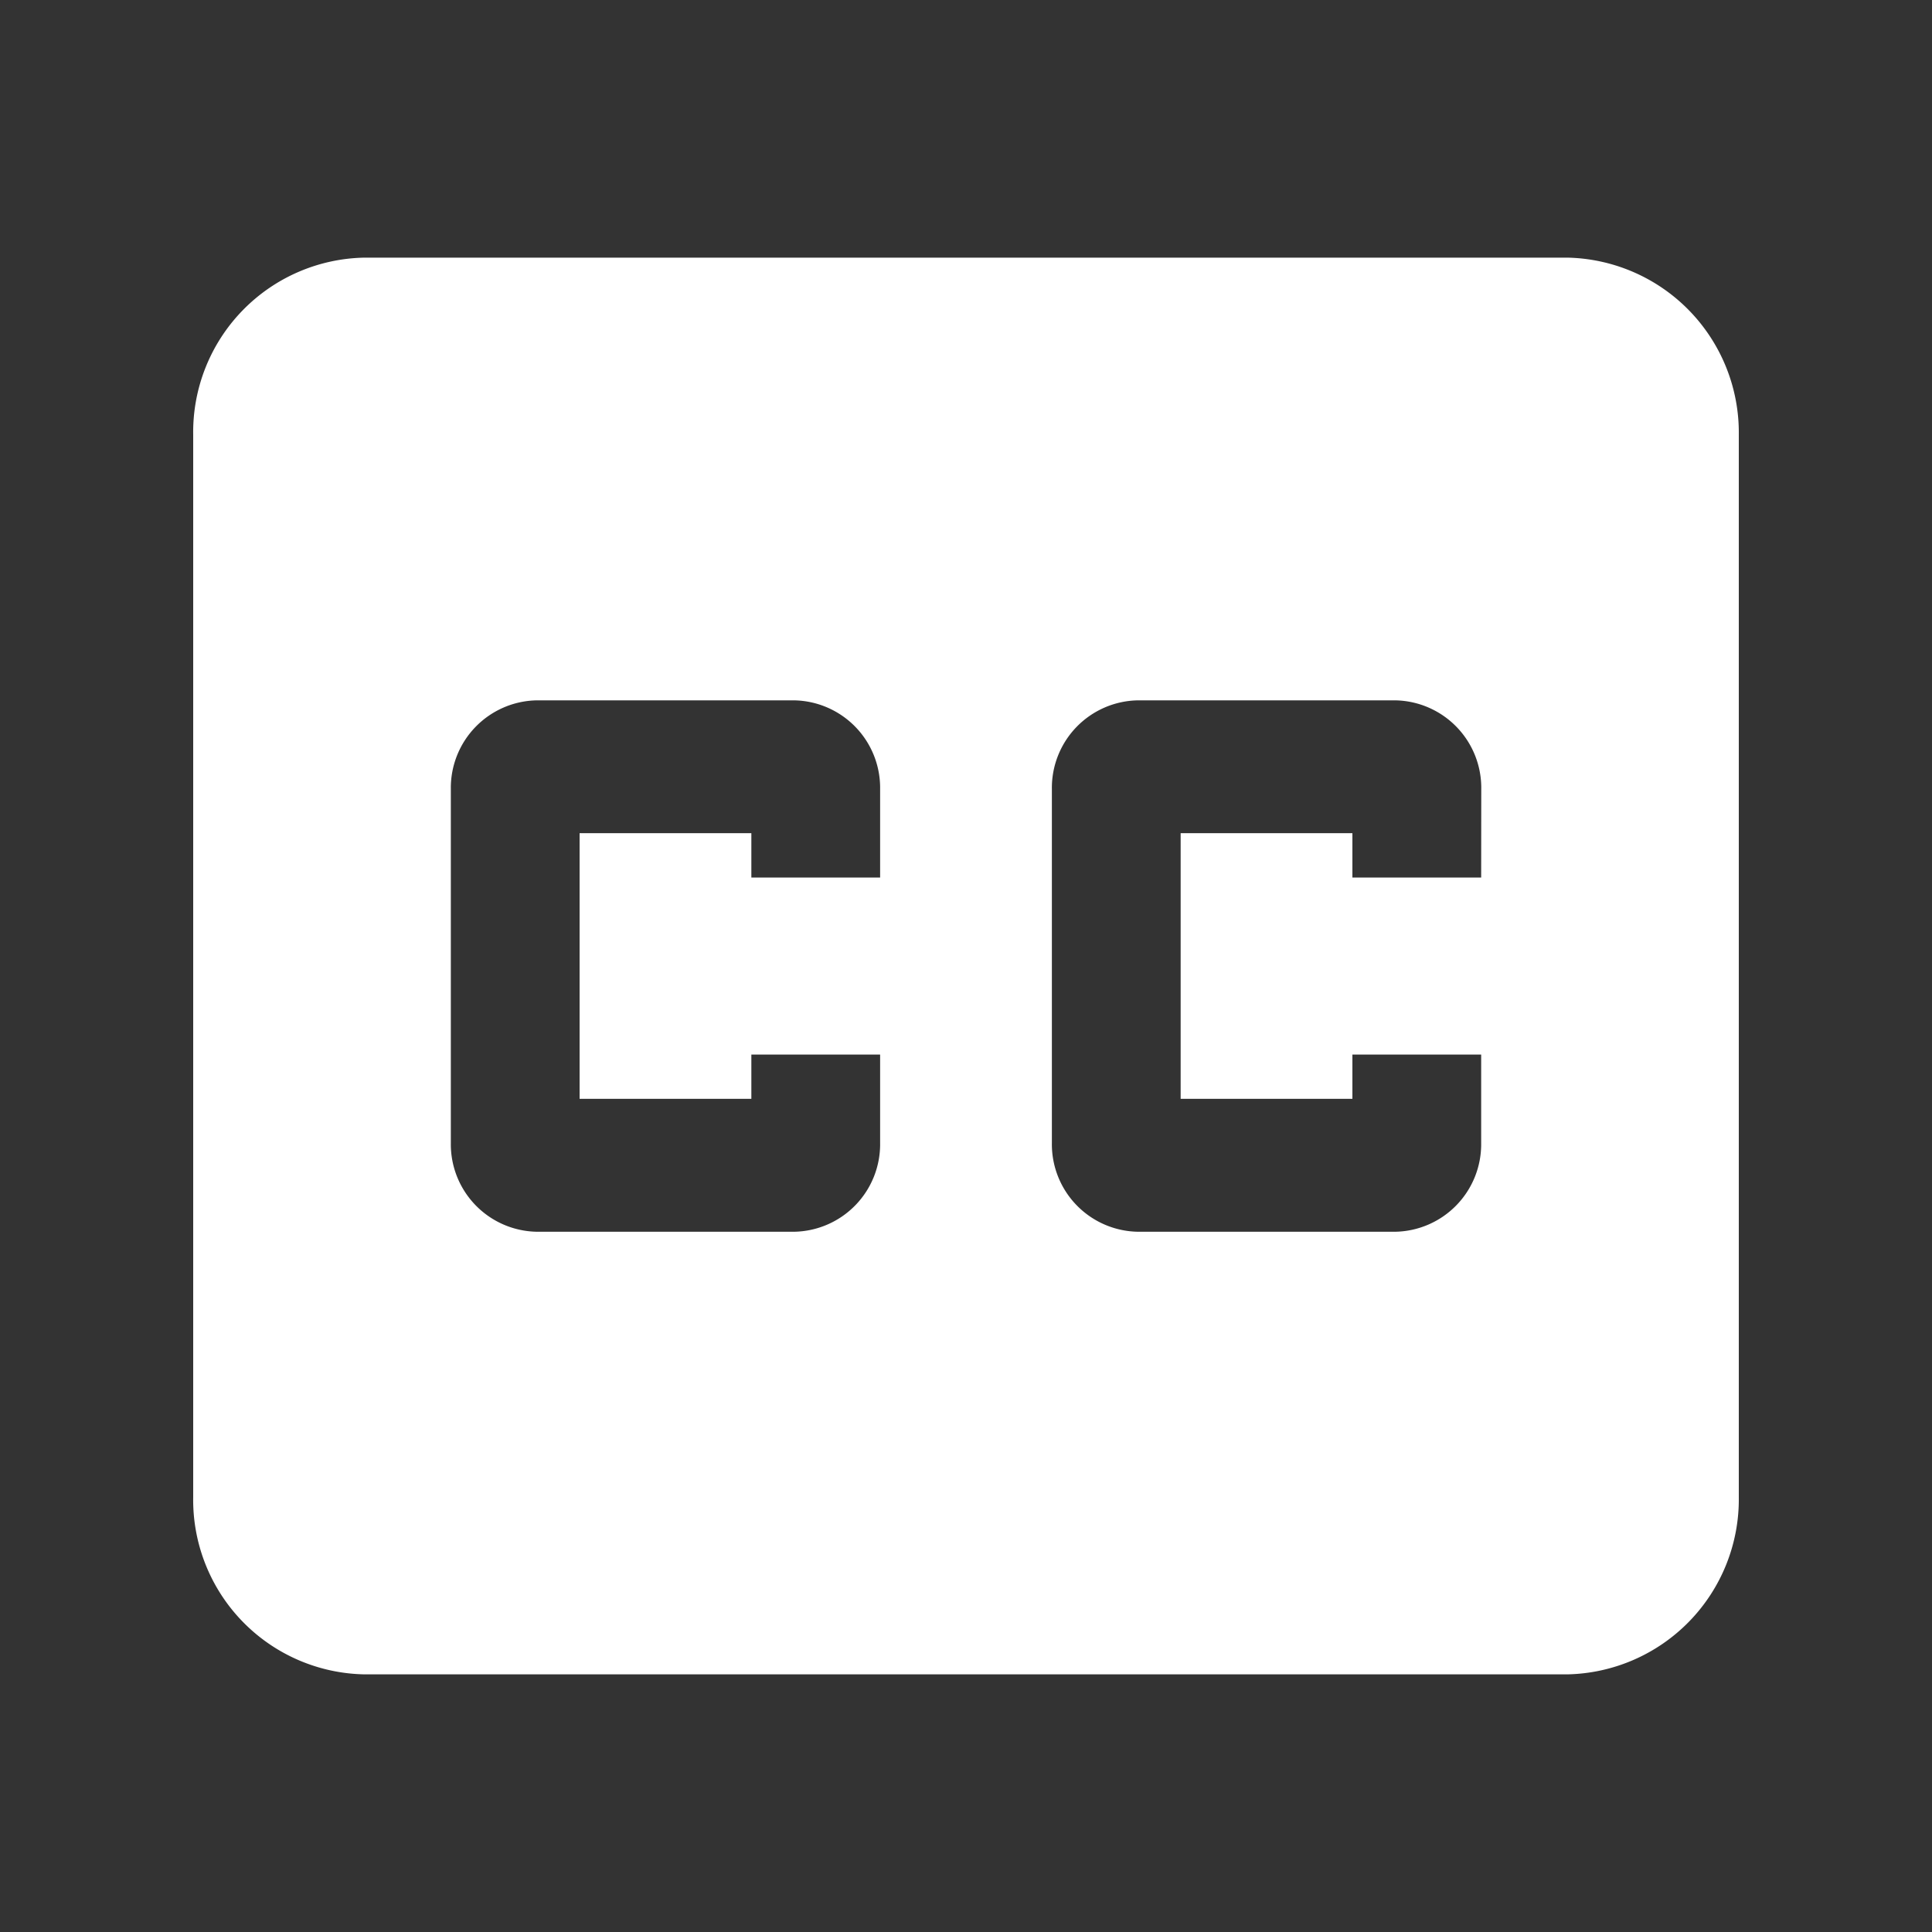 <svg xmlns="http://www.w3.org/2000/svg" width="20" height="20" viewBox="0 0 20 20"><rect x="0" y="0" width="20" height="20" fill="#333333" stroke="none"/><defs><style>.a{fill:none;}.b{fill:#fff;}</style></defs><path class="a" d="M0,0H20V20H0Z"/><path class="b" d="M17.222,4H4.778A1.806,1.806,0,0,0,3,5.833v11a1.806,1.806,0,0,0,1.778,1.833H17.222A1.812,1.812,0,0,0,19,16.833v-11A1.812,1.812,0,0,0,17.222,4Zm-7.111,6.417H8.778V9.958H7v2.75H8.778V12.25h1.333v.917a.906.906,0,0,1-.889.917H6.556a.906.906,0,0,1-.889-.917V9.5a.906.906,0,0,1,.889-.917H9.222a.906.906,0,0,1,.889.917Zm6.222,0H15V9.958H13.222v2.75H15V12.25h1.333v.917a.906.906,0,0,1-.889.917H12.778a.906.906,0,0,1-.889-.917V9.5a.906.906,0,0,1,.889-.917h2.667a.906.906,0,0,1,.889.917Z" transform="translate(-1 -1.333)"/></svg>
